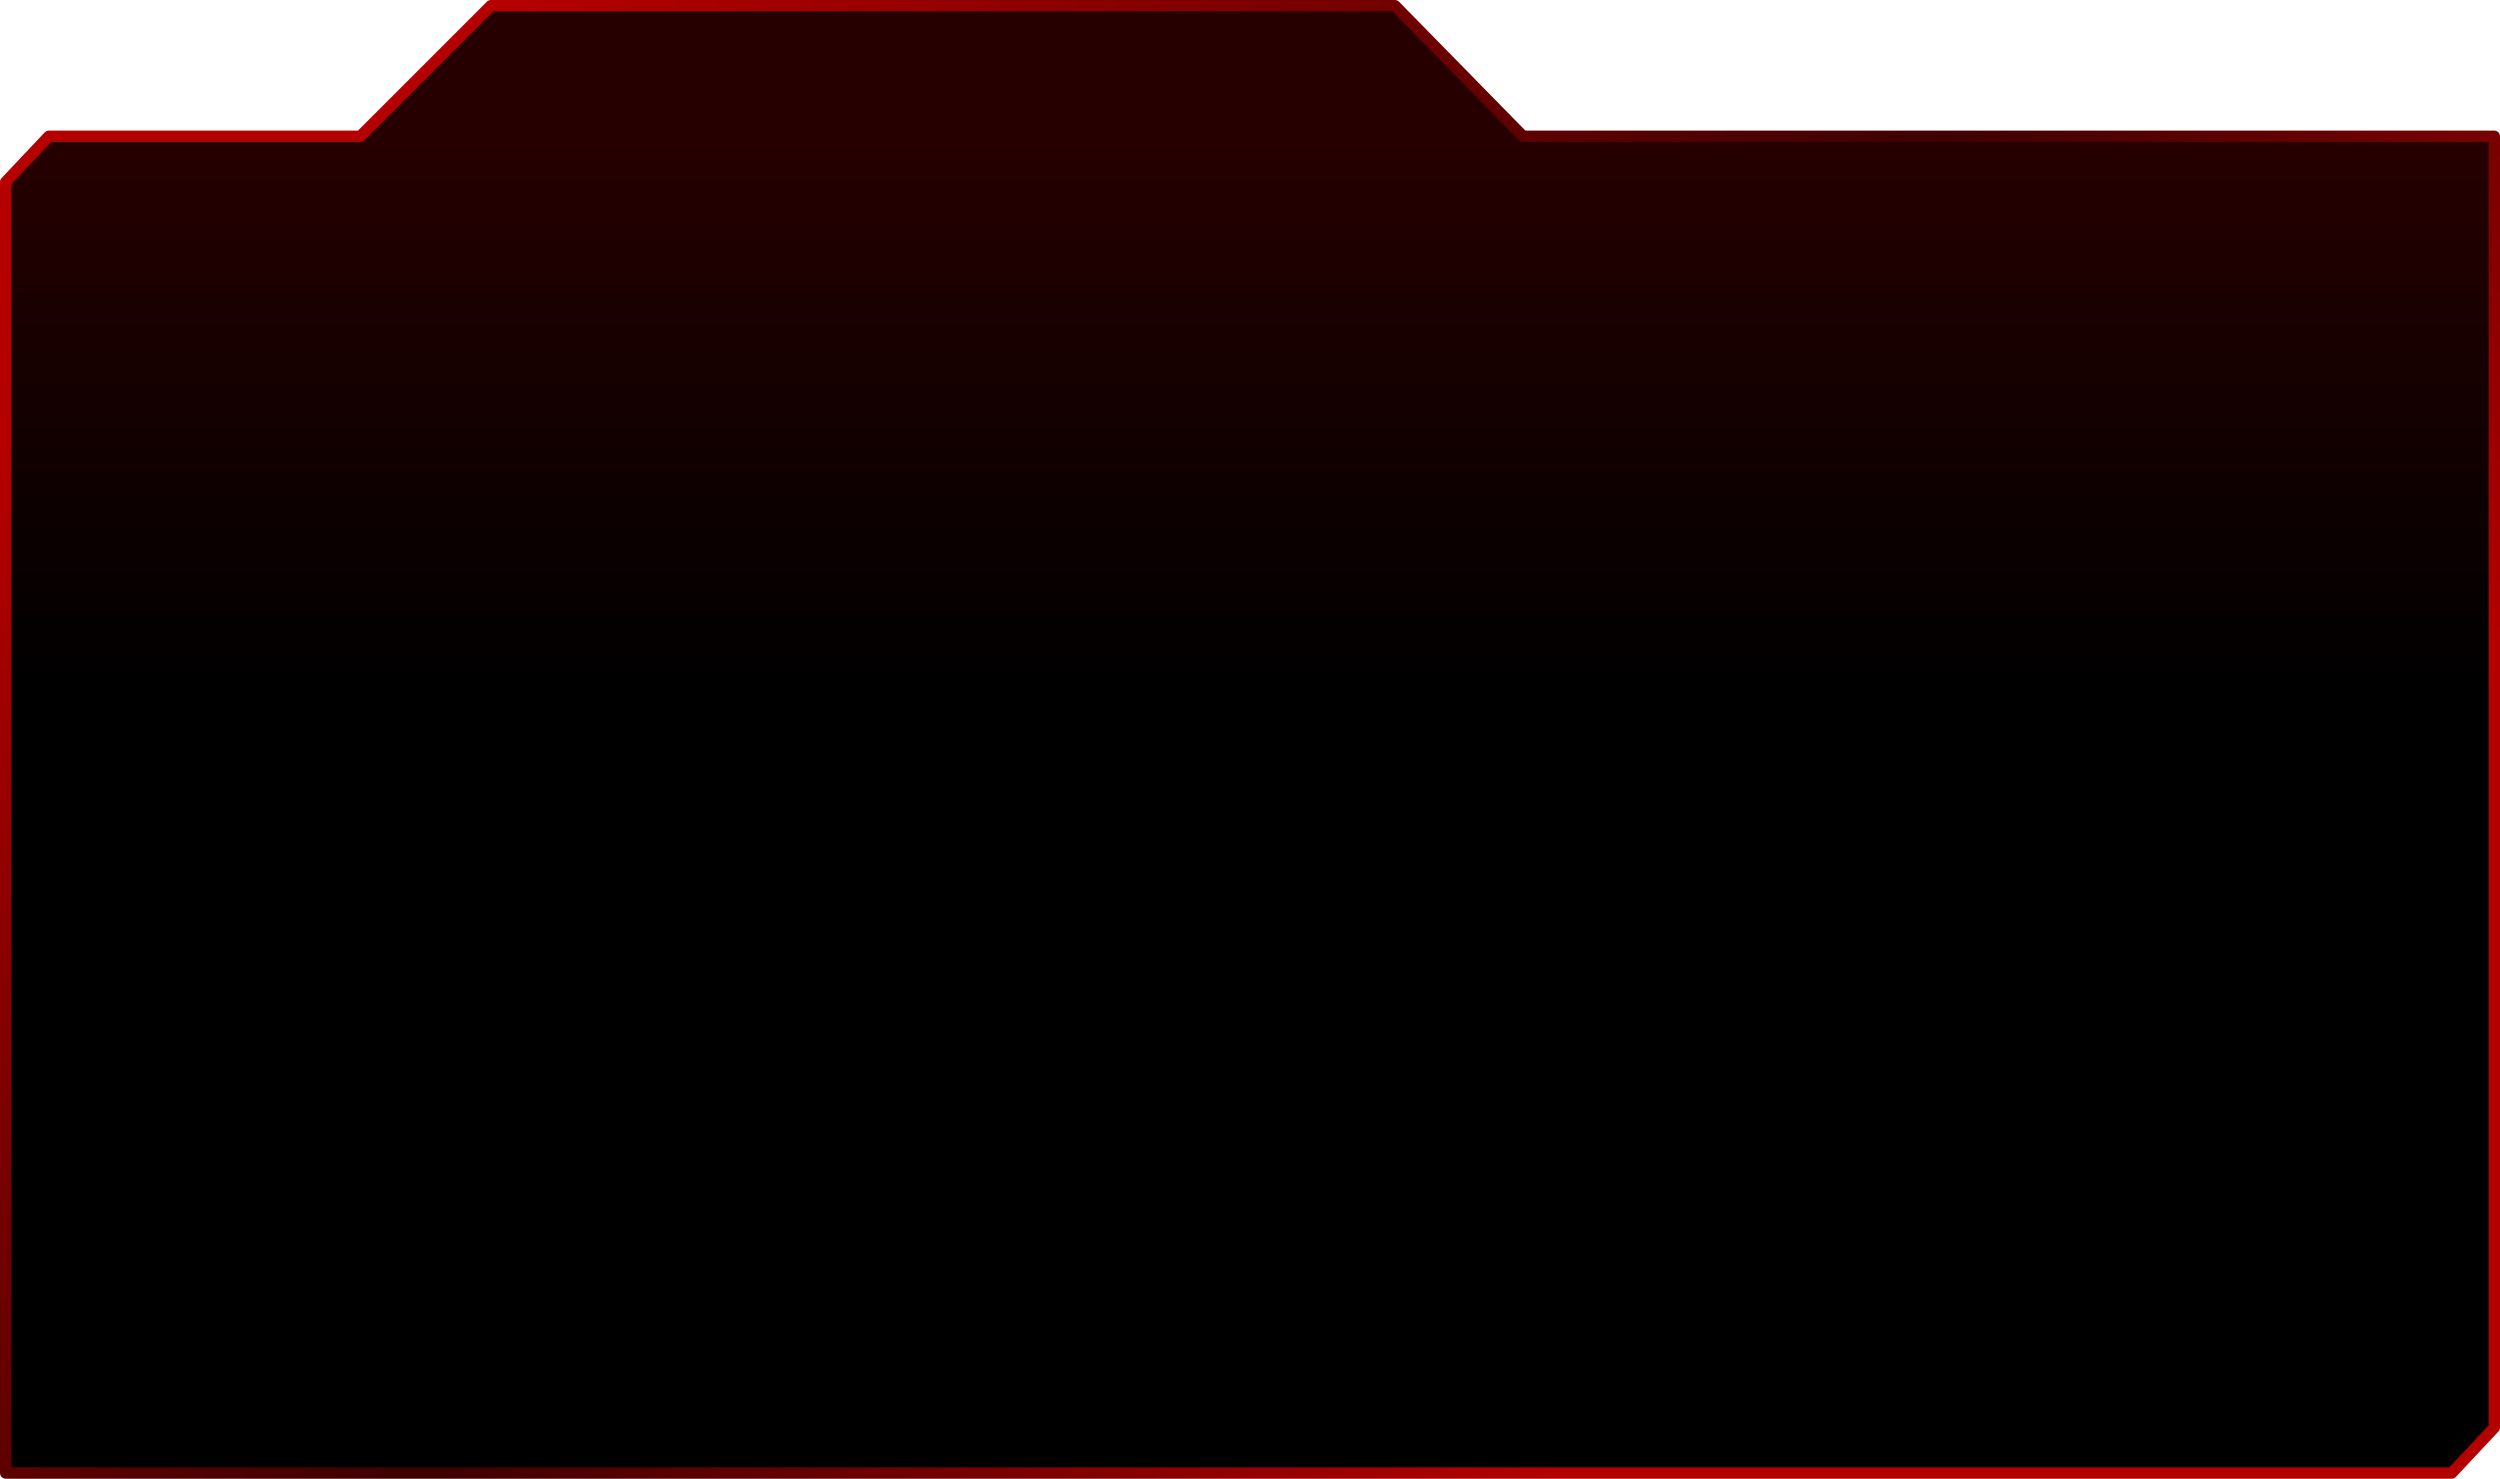 <?xml version="1.0" encoding="UTF-8" standalone="no"?>
<svg xmlns:xlink="http://www.w3.org/1999/xlink" height="260.4px" width="440.25px" xmlns="http://www.w3.org/2000/svg">
  <g transform="matrix(1.0, 0.0, 0.0, 1.0, 1.0, 1.0)">
    <path d="M438.25 54.3 L438.25 250.4 430.75 258.4 0.0 258.4 0.0 241.8 0.0 110.95 0.0 59.55 0.0 54.3 0.0 31.05 7.6 23.0 62.45 23.0 85.45 0.0 244.65 0.0 267.2 23.0 438.25 23.0 438.25 54.3" fill="url(#gradient0)" fill-rule="evenodd" stroke="none"/>
    <path d="M438.25 54.3 L438.25 23.0 267.2 23.0 244.65 0.0 85.45 0.0 62.45 23.0 7.6 23.0 0.0 31.05 0.0 54.3 0.0 59.55 0.0 110.95 0.0 241.8 0.0 258.4 430.75 258.4 438.25 250.4 438.25 54.3 Z" fill="none" stroke="url(#gradient1)" stroke-linecap="round" stroke-linejoin="round" stroke-width="2.0"/>
  </g>
  <defs>
    <linearGradient gradientTransform="matrix(0.0, 0.059, -0.144, 0.0, 220.0, 73.0)" gradientUnits="userSpaceOnUse" id="gradient0" spreadMethod="pad" x1="-819.2" x2="819.2">
      <stop offset="0.0" stop-color="#260000"/>
      <stop offset="1.0" stop-color="#000000"/>
    </linearGradient>
    <linearGradient gradientTransform="matrix(0.128, 0.145, -0.051, 0.045, 133.5, 171.9)" gradientUnits="userSpaceOnUse" id="gradient1" spreadMethod="pad" x1="-819.2" x2="819.2">
      <stop offset="0.0" stop-color="#b50000"/>
      <stop offset="0.58" stop-color="#3e0000"/>
      <stop offset="1.0" stop-color="#b50000"/>
    </linearGradient>
  </defs>
</svg>
